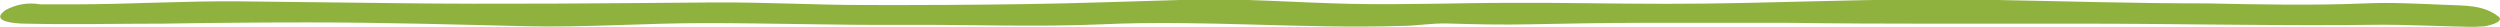 <svg width="184" height="2" viewBox="0 0 184 2" fill="none" xmlns="http://www.w3.org/2000/svg">
<path d="M183.889 1.22C182.782 0.34 181.334 0.42 180.082 0.36C178.08 0.28 176.078 0.16 174.076 0.25C170.209 0.41 166.316 0.33 162.448 0.25C156.971 0.25 151.502 0.08 146.025 -0.02C138.196 -0.17 130.376 0.29 122.556 0.28C118.782 0.28 115.009 0.19 111.226 0.21C107.24 0.21 103.262 0.37 99.3 0.28C95.339 0.19 91.438 -0.13 87.502 -0.02C83.567 0.09 79.58 0.24 75.627 0.3C71.675 0.36 67.697 0.38 63.702 0.37C59.987 0.37 56.222 0.15 52.491 0.18C44.637 0.24 36.792 0.33 28.963 0.23L17.676 0.1C13.63 0.06 9.626 0.31 5.597 0.32C4.745 0.32 3.842 0.32 2.965 0.32C2.096 0.163 1.207 0.309 0.409 0.74C-0.877 1.65 1.372 1.74 1.832 1.74C5.239 1.82 8.587 1.74 11.977 1.74C15.555 1.68 19.13 1.65 22.702 1.65C28.052 1.65 33.393 1.8 38.734 1.93C43.112 2.03 47.491 1.7 51.869 1.7C56.725 1.7 61.581 1.86 66.445 1.83C71.309 1.8 76.215 2 81.088 1.79C88.422 1.45 95.74 2.13 103.074 1.91C104.25 1.91 105.4 1.69 106.575 1.73C108.569 1.79 110.57 1.83 112.538 1.79C115.298 1.74 118.05 1.68 120.81 1.68C124.396 1.68 127.991 1.68 131.586 1.68C138.69 1.78 145.795 1.73 152.882 1.74C160.378 1.74 167.875 1.92 175.362 1.82C177.134 1.82 178.906 1.91 180.678 1.95C181.317 1.95 181.947 2.01 182.578 1.95C182.842 2 184.426 1.64 183.889 1.22Z" fill="#8FB23E"/>
</svg>
